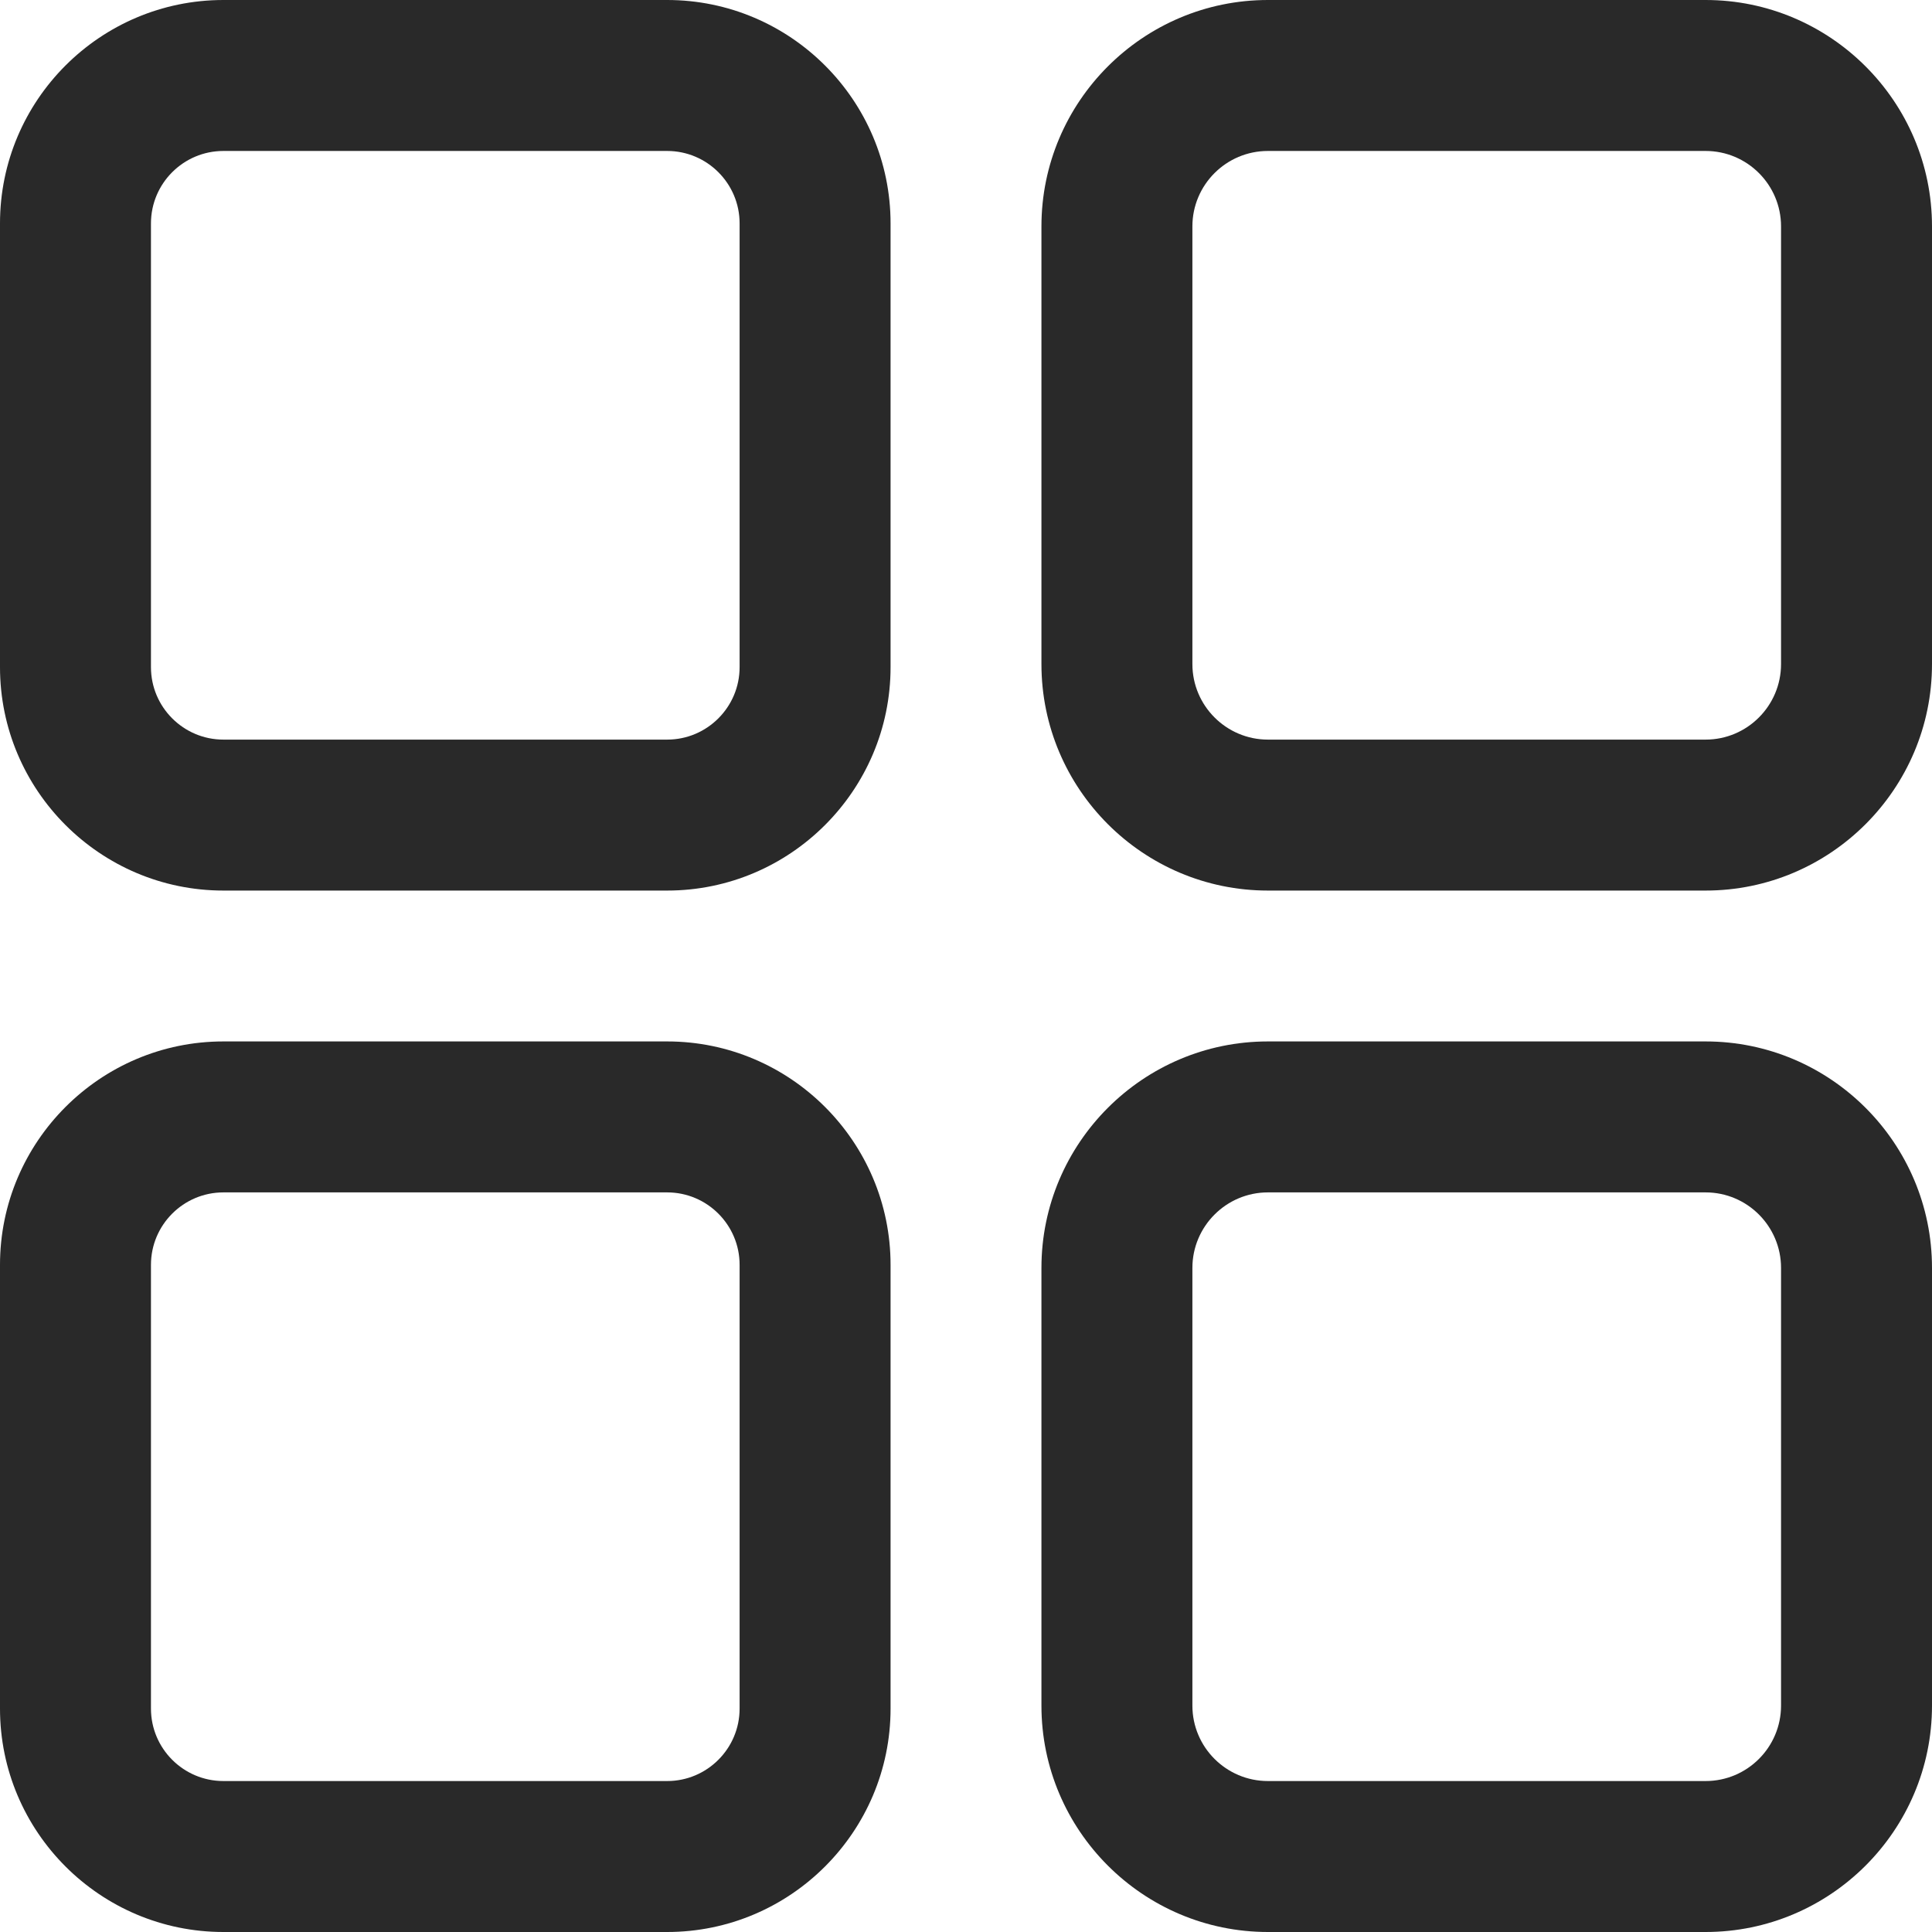 
<svg width="22" height="22" viewBox="0 0 22 22" fill="none" xmlns="http://www.w3.org/2000/svg">
<path d="M7.597 0H2.544C1.141 0 0 1.141 0 2.544V7.597C0 8.999 1.141 10.141 2.544 10.141H7.597C8.999 10.141 10.141 8.999 10.141 7.597V2.544C10.141 1.141 8.999 0 7.597 0ZM8.422 7.597C8.422 8.052 8.052 8.422 7.597 8.422H2.544C2.089 8.422 1.719 8.052 1.719 7.597V2.544C1.719 2.089 2.089 1.719 2.544 1.719H7.597C8.052 1.719 8.422 2.089 8.422 2.544V7.597Z" fill="#292929"/>
<path d="M19.422 0H14.438C13.016 0 11.859 1.157 11.859 2.578V7.562C11.859 8.984 13.016 10.141 14.438 10.141H19.422C20.843 10.141 22 8.984 22 7.562V2.578C22 1.157 20.843 0 19.422 0ZM20.281 7.562C20.281 8.036 19.896 8.422 19.422 8.422H14.438C13.964 8.422 13.578 8.036 13.578 7.562V2.578C13.578 2.104 13.964 1.719 14.438 1.719H19.422C19.896 1.719 20.281 2.104 20.281 2.578V7.562Z" fill="#292929"/>
<path d="M7.597 11.859H2.544C1.141 11.859 0 13.001 0 14.403V19.456C0 20.859 1.141 22 2.544 22H7.597C8.999 22 10.141 20.859 10.141 19.456V14.403C10.141 13.001 8.999 11.859 7.597 11.859ZM8.422 19.456C8.422 19.911 8.052 20.281 7.597 20.281H2.544C2.089 20.281 1.719 19.911 1.719 19.456V14.403C1.719 13.948 2.089 13.578 2.544 13.578H7.597C8.052 13.578 8.422 13.948 8.422 14.403V19.456Z" fill="#292929"/>
<path d="M19.422 11.859H14.438C13.016 11.859 11.859 13.016 11.859 14.438V19.422C11.859 20.843 13.016 22 14.438 22H19.422C20.843 22 22 20.843 22 19.422V14.438C22 13.016 20.843 11.859 19.422 11.859ZM20.281 19.422C20.281 19.896 19.896 20.281 19.422 20.281H14.438C13.964 20.281 13.578 19.896 13.578 19.422V14.438C13.578 13.964 13.964 13.578 14.438 13.578H19.422C19.896 13.578 20.281 13.964 20.281 14.438V19.422Z" fill="#292929"/>
</svg>
